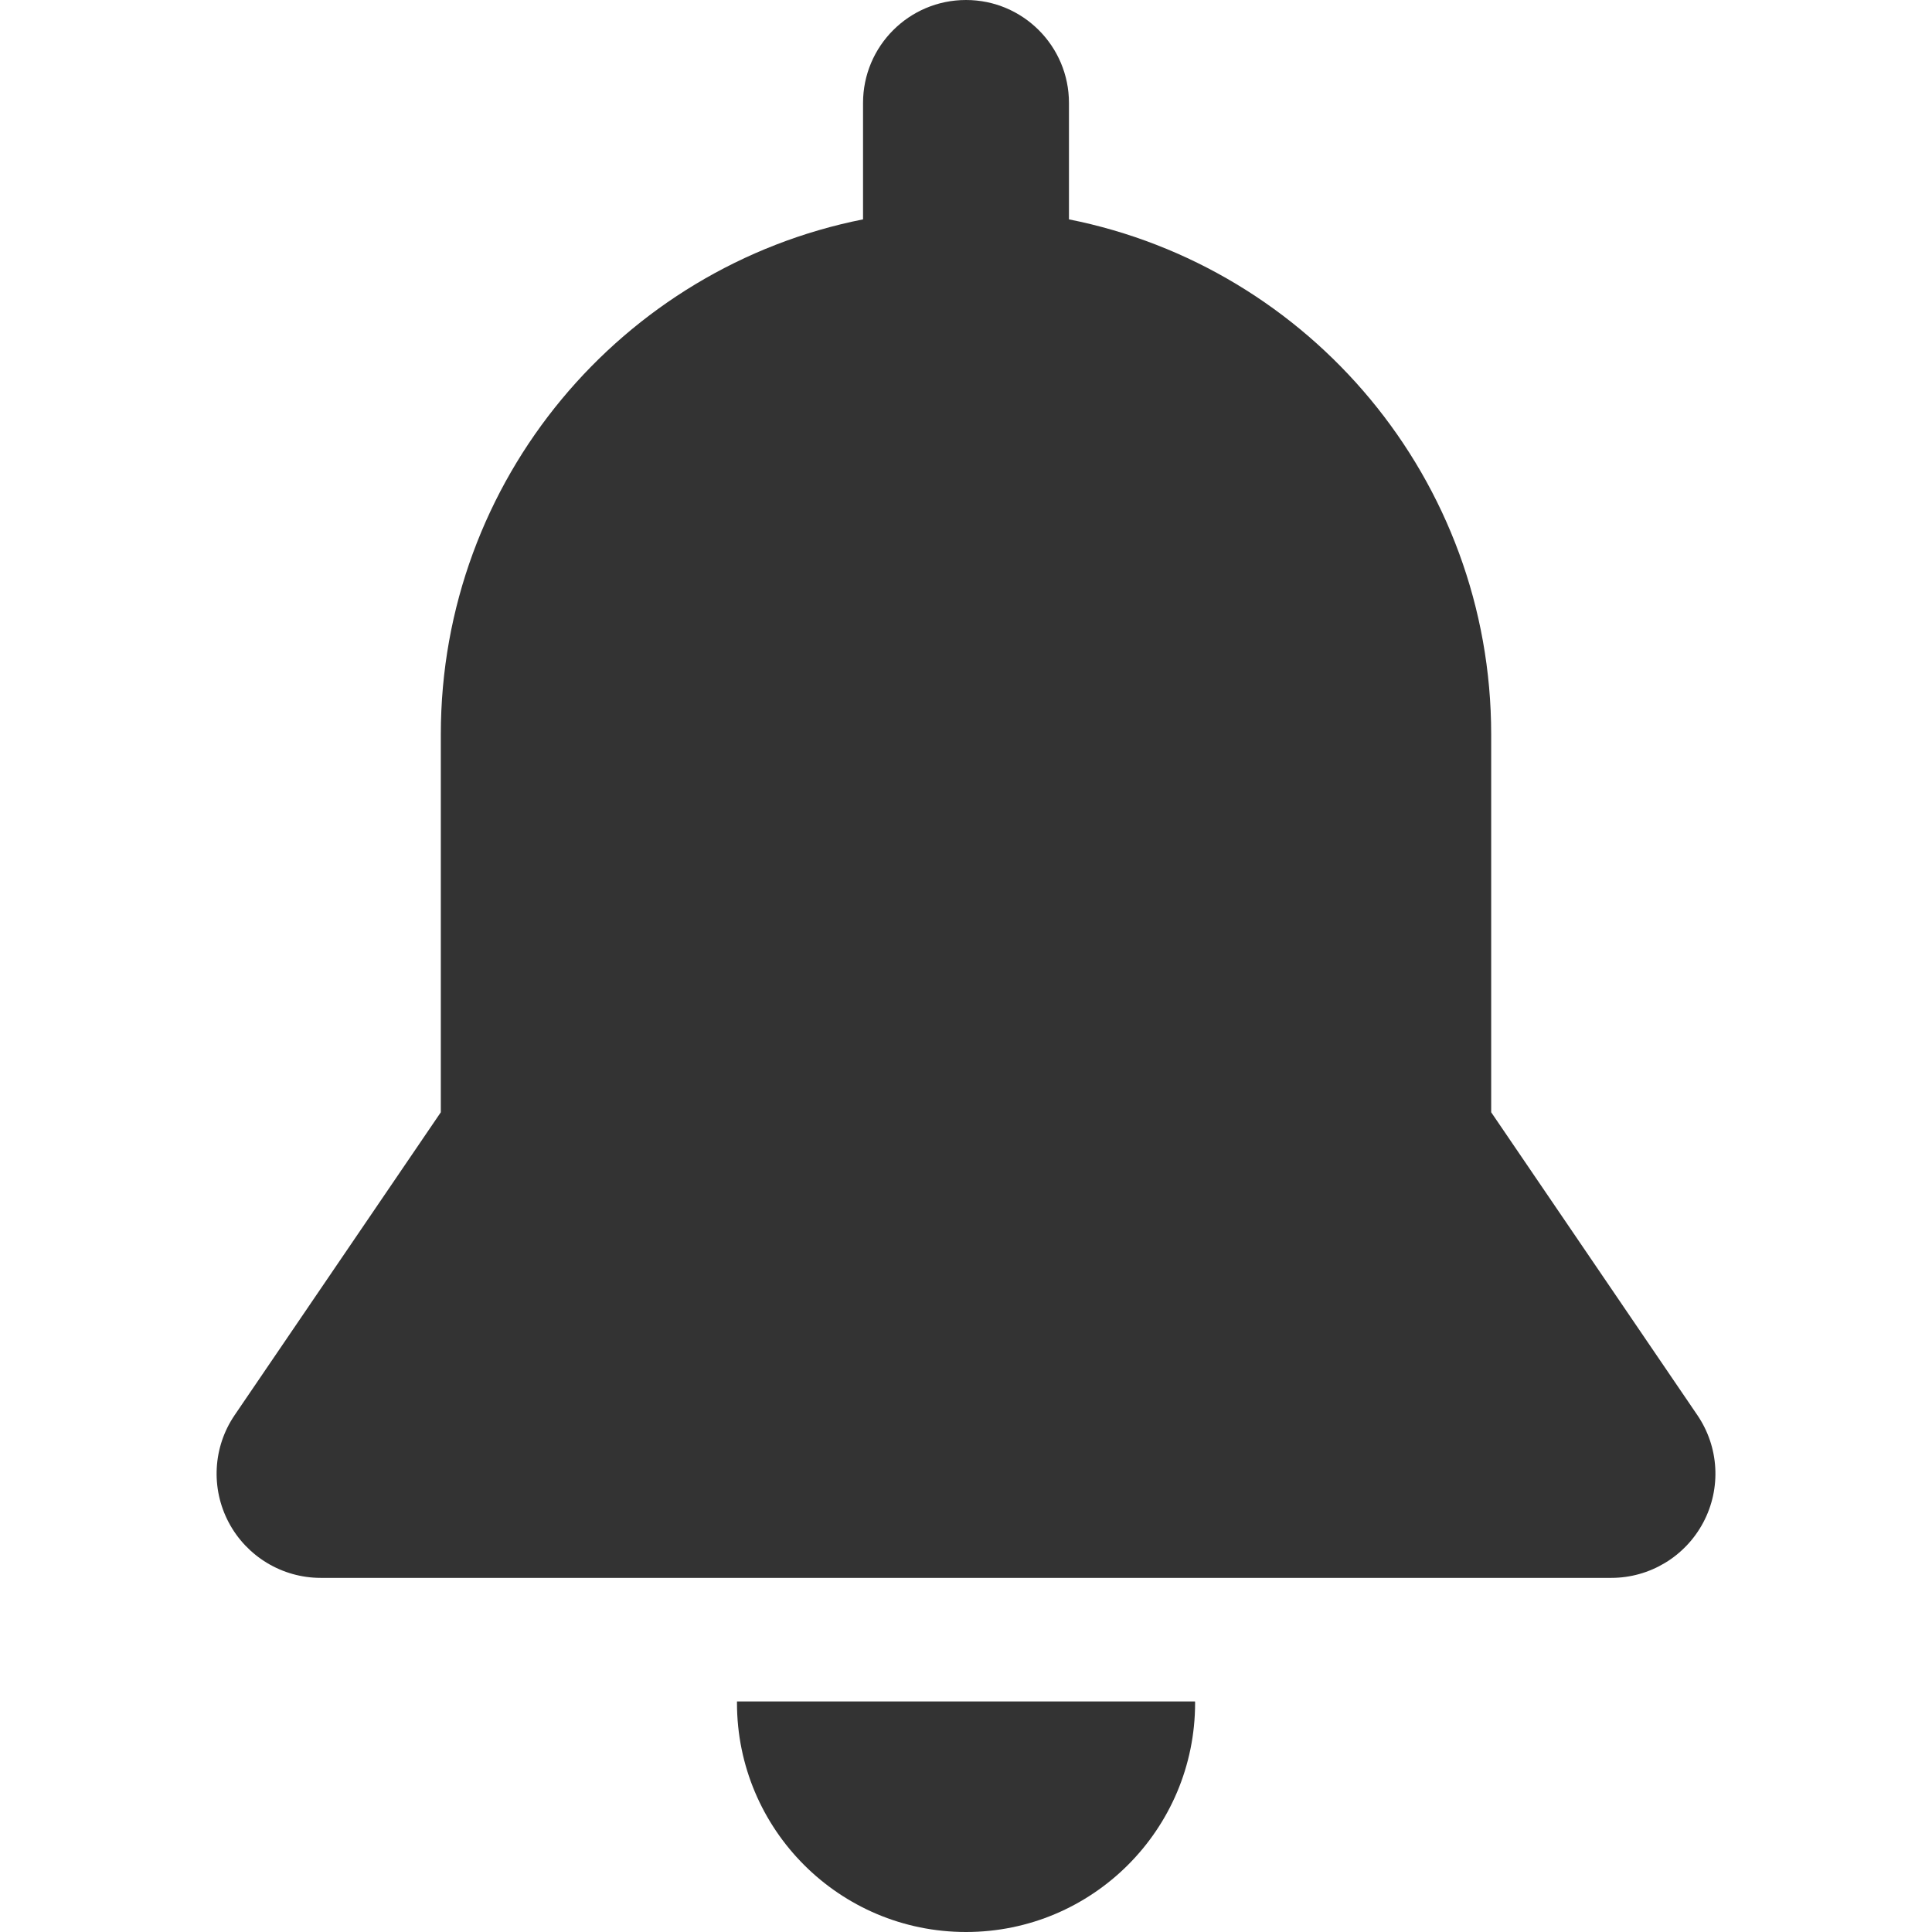 <svg width="24" height="24" viewBox="0 0 24 24" fill="none" xmlns="http://www.w3.org/2000/svg">
<path d="M9.155 21.136C9.155 21.142 9.155 21.148 9.155 21.154C9.155 22.726 10.428 24 12 24C13.572 24 14.846 22.726 14.846 21.154C14.846 21.148 14.845 21.142 14.845 21.136H9.155Z" fill="#333333"/>
<path d="M21.085 17.579L18.524 13.817C18.524 12.665 18.524 9.851 18.524 9.123C18.524 5.958 16.27 3.319 13.279 2.725V1.279C13.279 0.573 12.707 0 12 0C11.293 0 10.721 0.573 10.721 1.279V2.725C7.73 3.319 5.476 5.958 5.476 9.123C5.476 10.362 5.476 13.098 5.476 13.817L2.915 17.579C2.645 17.975 2.617 18.488 2.841 18.912C3.065 19.335 3.505 19.601 3.984 19.601H20.016C20.495 19.601 20.935 19.335 21.159 18.912C21.384 18.488 21.355 17.975 21.085 17.579Z" fill="#333333"/>
</svg>
